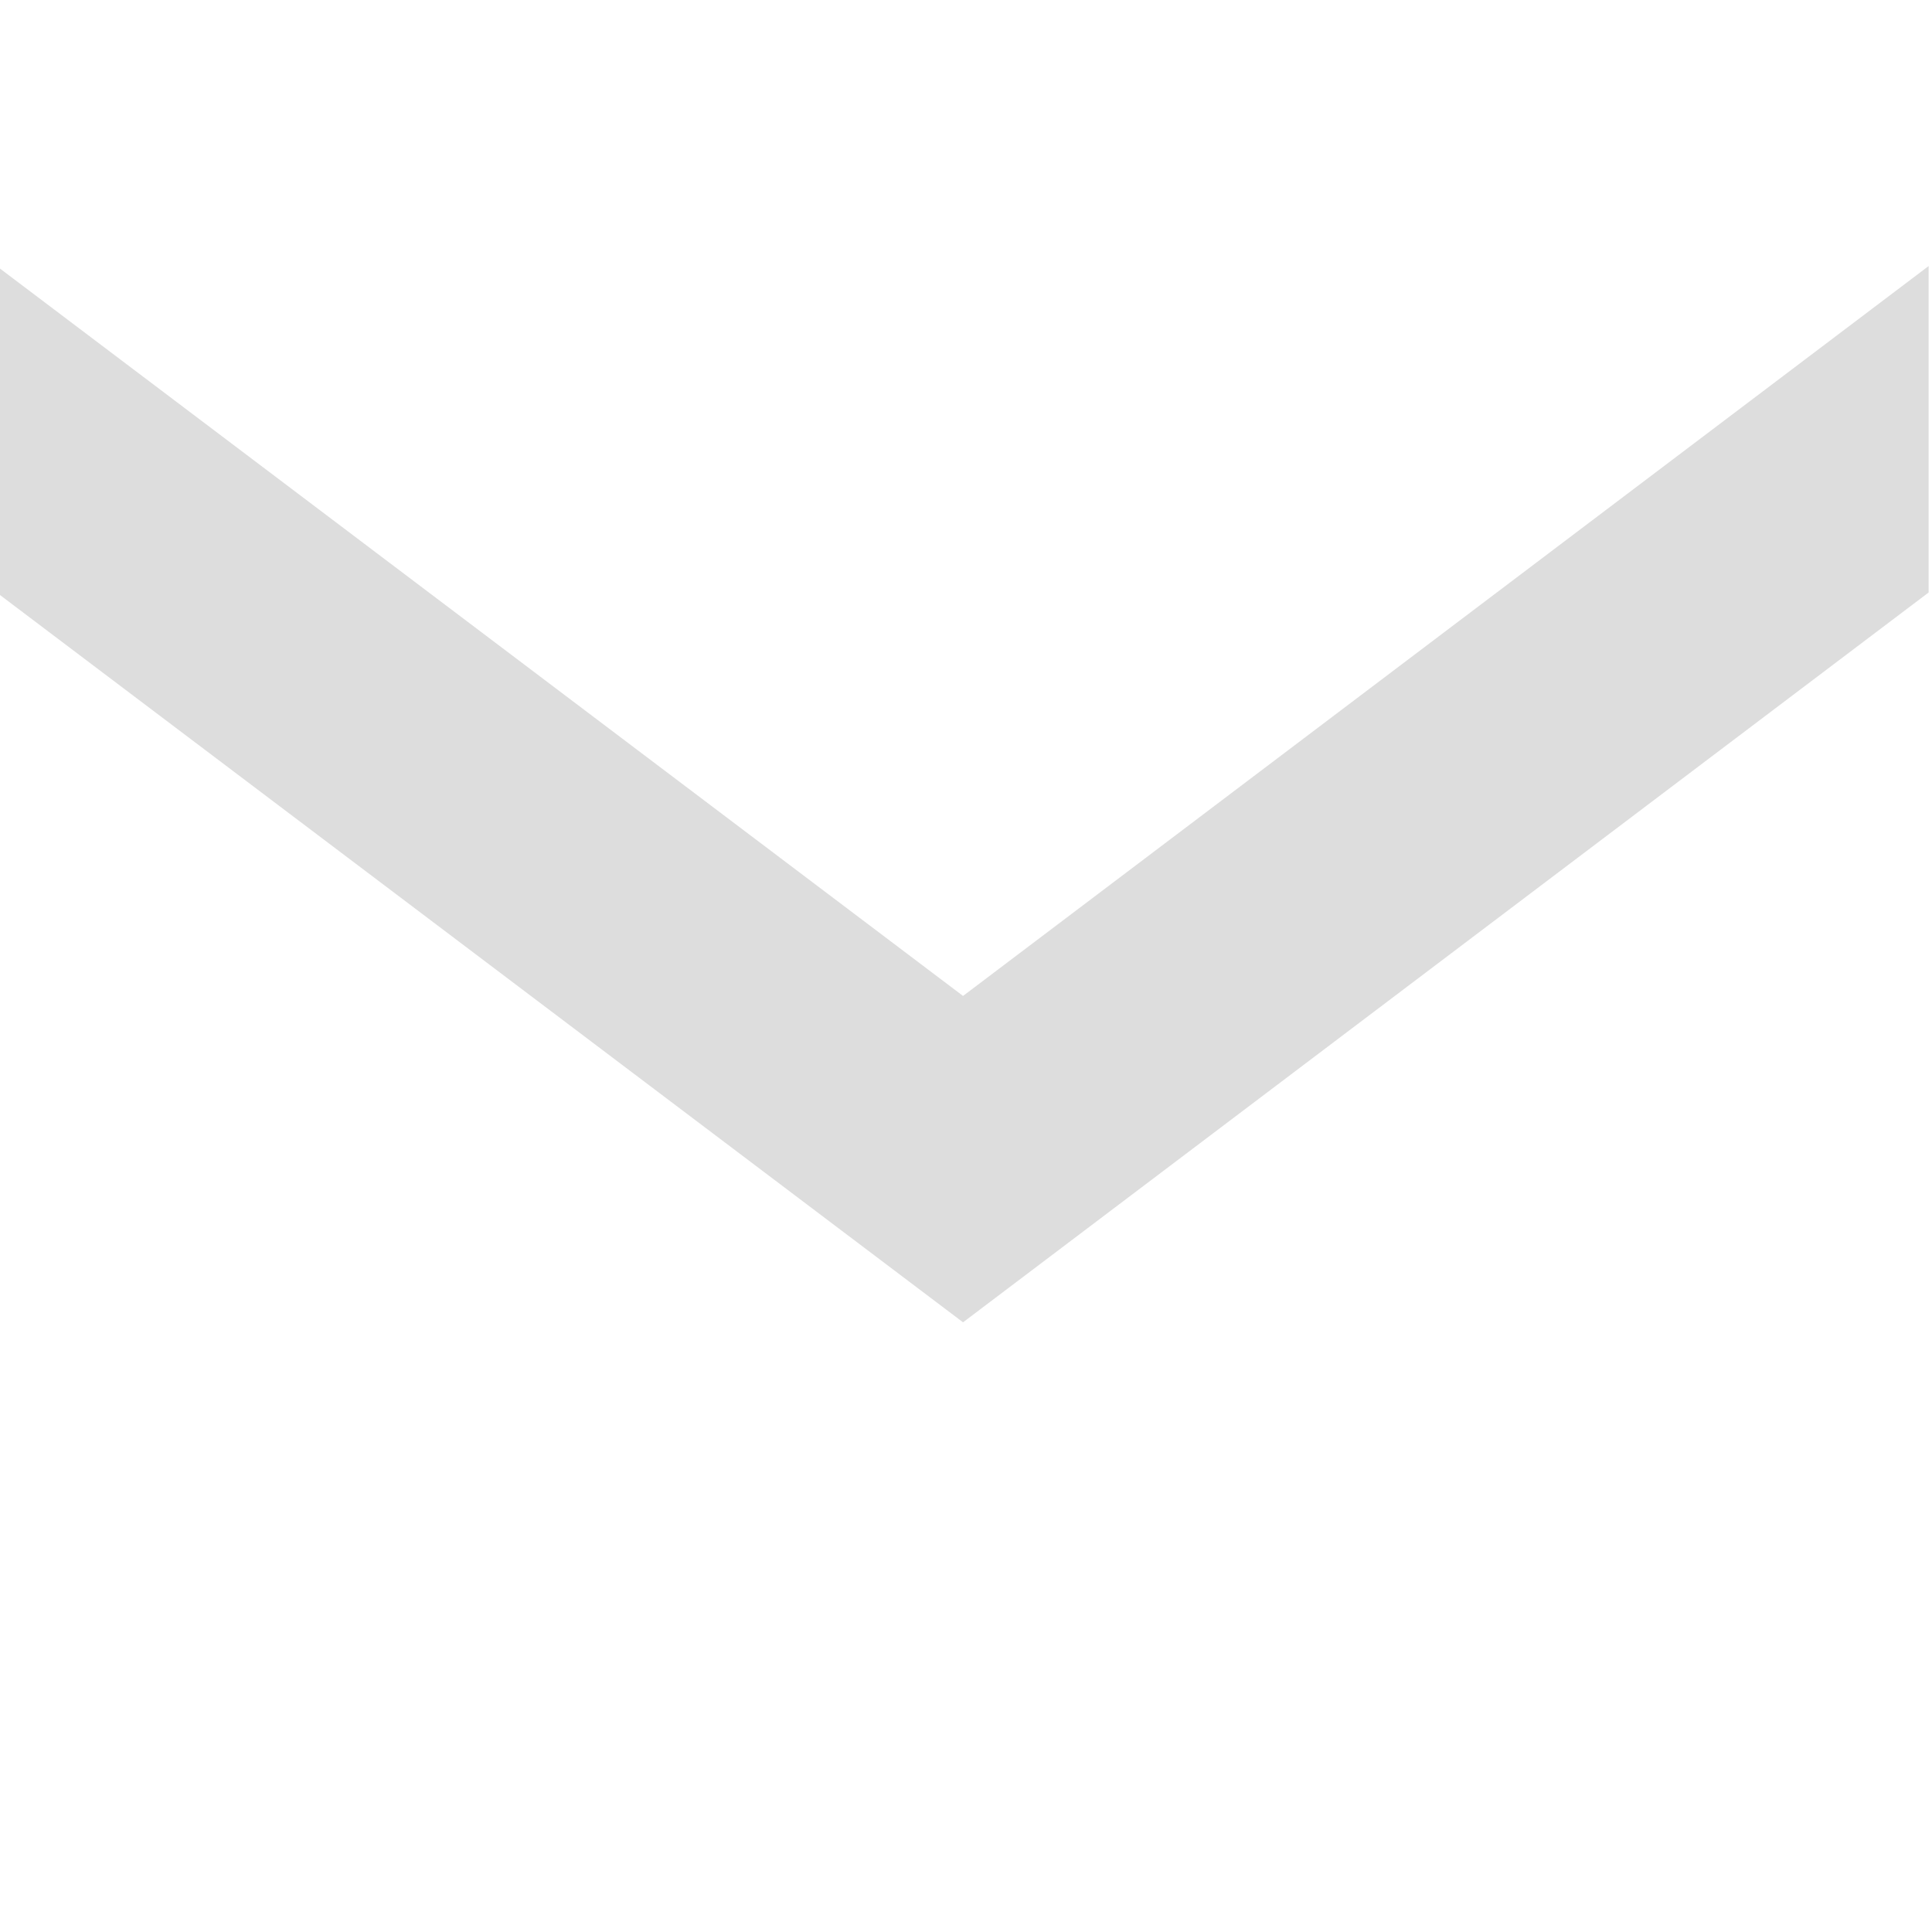 <svg width="222" height="222" viewBox="0 0 222 222" xmlns="http://www.w3.org/2000/svg"><path fill="#ddd" d="M-.386 68.081l111.047 83.862L221.614 68.08V30.57l-110.953 83.871L-.386 30.57z" fill-rule="evenodd"/></svg>